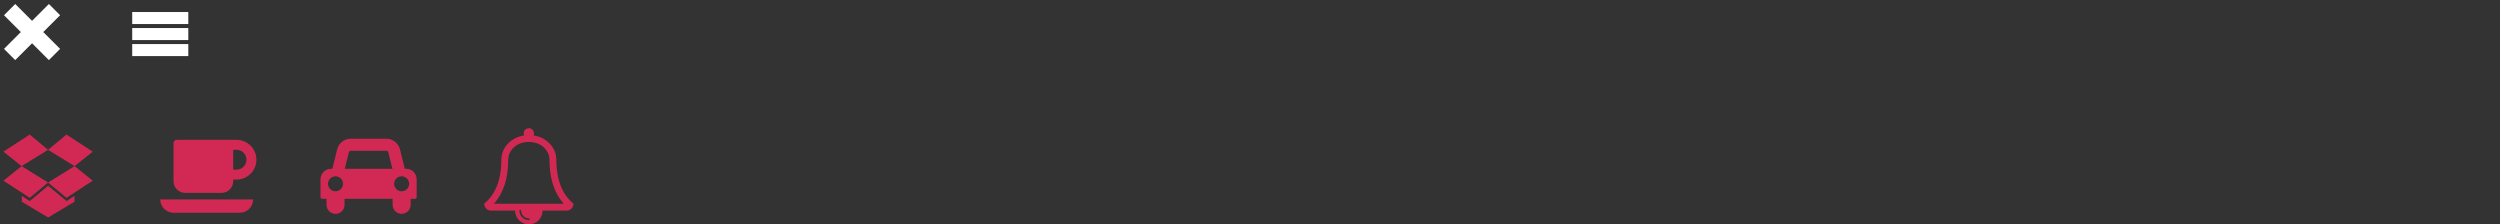 <?xml version="1.0" encoding="UTF-8" standalone="no"?>
<!-- Generated by IcoMoon.io -->

<svg
   xmlns:dc="http://purl.org/dc/elements/1.1/"
   xmlns:cc="http://creativecommons.org/ns#"
   xmlns:rdf="http://www.w3.org/1999/02/22-rdf-syntax-ns#"
   xmlns:svg="http://www.w3.org/2000/svg"
   xmlns="http://www.w3.org/2000/svg"
   xmlns:sodipodi="http://sodipodi.sourceforge.net/DTD/sodipodi-0.dtd"
   xmlns:inkscape="http://www.inkscape.org/namespaces/inkscape"
   version="1.1"
   width="1248"
   height="112"
   viewBox="0 0 1248 112"
   id="svg2"
   inkscape:version="0.91 r13725"
   sodipodi:docname="sprite.svg">
  <rect x="0" y="0" width="1248" height="112" fill="#333333" stroke="none"/>
  <defs
     id="defs24" />
  <sodipodi:namedview
     pagecolor="#ffffff"
     bordercolor="#666666"
     borderopacity="1"
     objecttolerance="10"
     gridtolerance="10"
     guidetolerance="10"
     inkscape:pageopacity="0"
     inkscape:pageshadow="2"
     inkscape:window-width="1920"
     inkscape:window-height="1018"
     id="namedview22"
     showgrid="false"
     inkscape:zoom="2.4358974"
     inkscape:cx="215.11579"
     inkscape:cy="56"
     inkscape:window-x="-8"
     inkscape:window-y="-8"
     inkscape:window-maximized="1"
     inkscape:current-layer="svg2" />
  <svg
     id="features-icon-x"
     width="32"
     height="32"
     viewBox="0 0 32 32"
     x="0"
     y="0"
     version="1.1"
     style="fill:#ffffff">
    <path
       fill="#d22954"
       d="M30 24.398l-8.406-8.398 8.406-8.398-5.602-5.602-8.398 8.402-8.402-8.402-5.598 5.602 8.398 8.398-8.398 8.398 5.598 5.602 8.402-8.402 8.398 8.402z"
       id="path5"
       style="fill:#ffffff" />
  </svg>
  <svg
     id="features-icon-menu"
     width="32"
     height="32"
     viewBox="0 0 32 32"
     x="64"
     y="0"
     version="1.1"
     style="fill:#ffffff">
    <path
       fill="#d22954"
       d="M2 6h28v6h-28zM2 14h28v6h-28zM2 22h28v6h-28z"
       id="path8"
       style="fill:#ffffff" />
  </svg>
  <svg
     id="features-icon-dropbox"
     width="48"
     height="48"
     viewBox="0 0 48 48"
     x="0"
     y="64"
     version="1.1">
    <path
       fill="#d22954"
       d="M10.768 18.938l13.232 8.17-9.161 7.634-13.125-8.545zM37.179 33.804v2.893l-13.125 7.848v0.027l-0.027-0.027-0.027 0.027v-0.027l-13.098-7.848v-2.893l3.938 2.571 9.161-7.607v-0.054l0.027 0.027 0.027-0.027v0.054l9.188 7.607zM14.839 3.161l9.161 7.634-13.232 8.143-9.054-7.232zM37.232 18.938l9.054 7.259-13.098 8.545-9.188-7.634zM33.188 3.161l13.098 8.545-9.054 7.232-13.232-8.143z"
       id="path11" />
  </svg>
  <svg
     id="features-icon-coffee"
     width="48"
     height="48"
     viewBox="0 0 48 48"
     x="80"
     y="64"
     version="1.1">
    <path
       fill="#d22954"
       d="M43.034 15.724c0-2.741-2.224-4.965-4.965-4.965h-1.655v9.931h1.655c2.741 0 4.965-2.224 4.965-4.965zM0.001 35.586h46.343c0 3.646-2.974 6.62-6.62 6.62h-33.102c-3.646 0-6.62-2.974-6.62-6.62zM47.999 15.724c0 5.482-4.448 9.931-9.931 9.931h-1.655v0.828c0 3.181-2.612 5.793-5.793 5.793h-18.206c-3.181 0-5.793-2.612-5.793-5.793v-19.034c0-0.905 0.75-1.655 1.655-1.655h29.792c5.483 0 9.931 4.448 9.931 9.931z"
       id="path14" />
  </svg>
  <svg
     id="features-icon-automobile"
     width="48"
     height="48"
     viewBox="0 0 48 48"
     x="160"
     y="64"
     version="1.1">
    <path
       fill="#d22954"
       d="M11.25 27.75c0-2.062-1.687-3.75-3.75-3.75s-3.75 1.687-3.75 3.75 1.687 3.75 3.75 3.75 3.75-1.687 3.75-3.75zM12.094 20.25h23.812l-2.086-8.367c-0.070-0.258-0.539-0.633-0.82-0.633h-17.999c-0.281 0-0.75 0.375-0.82 0.633zM44.249 27.75c0-2.062-1.687-3.75-3.75-3.75s-3.75 1.687-3.75 3.75 1.687 3.75 3.75 3.75 3.75-1.687 3.75-3.75zM47.999 25.5v9c0 0.422-0.328 0.75-0.75 0.75h-2.25v3c0 2.484-2.016 4.5-4.5 4.5s-4.5-2.016-4.5-4.5v-3h-23.999v3c0 2.484-2.016 4.5-4.5 4.5s-4.5-2.016-4.5-4.5v-3h-2.25c-0.422 0-0.75-0.328-0.75-0.75v-9c0-2.906 2.344-5.25 5.25-5.25h0.656l2.461-9.82c0.727-2.953 3.586-5.179 6.633-5.179h17.999c3.047 0 5.906 2.227 6.633 5.179l2.461 9.82h0.656c2.906 0 5.25 2.344 5.25 5.25z"
       id="path17" />
  </svg>
  <svg
     id="features-icon-bell-o"
     width="48"
     height="48"
     viewBox="0 0 48 48"
     x="240"
     y="64"
     version="1.1">
    <path
       fill="#d22954"
       d="M24.428 45.428c0-0.241-0.188-0.429-0.429-0.429-2.116 0-3.857-1.741-3.857-3.857 0-0.241-0.188-0.429-0.429-0.429s-0.429 0.188-0.429 0.429c0 2.598 2.116 4.715 4.715 4.715 0.241 0 0.429-0.188 0.429-0.429zM6.589 37.714h34.82c-4.794-5.41-7.125-12.749-7.125-22.285 0-3.455-3.268-8.571-10.285-8.571s-10.285 5.116-10.285 8.571c0 9.535-2.33 16.874-7.125 22.285zM46.284 37.714c0 1.875-1.554 3.428-3.428 3.428h-11.999c0 3.777-3.080 6.857-6.856 6.857s-6.857-3.080-6.857-6.856h-11.999c-1.875 0-3.428-1.554-3.428-3.428 3.965-3.348 8.571-9.348 8.571-22.285 0-5.143 4.259-10.767 11.356-11.812-0.134-0.321-0.215-0.67-0.215-1.045 0-1.42 1.152-2.571 2.571-2.571s2.571 1.152 2.571 2.571c0 0.375-0.080 0.723-0.215 1.045 7.098 1.045 11.356 6.669 11.356 11.812 0 12.937 4.607 18.937 8.571 22.285z"
       id="path20" />
  </svg>
</svg>
